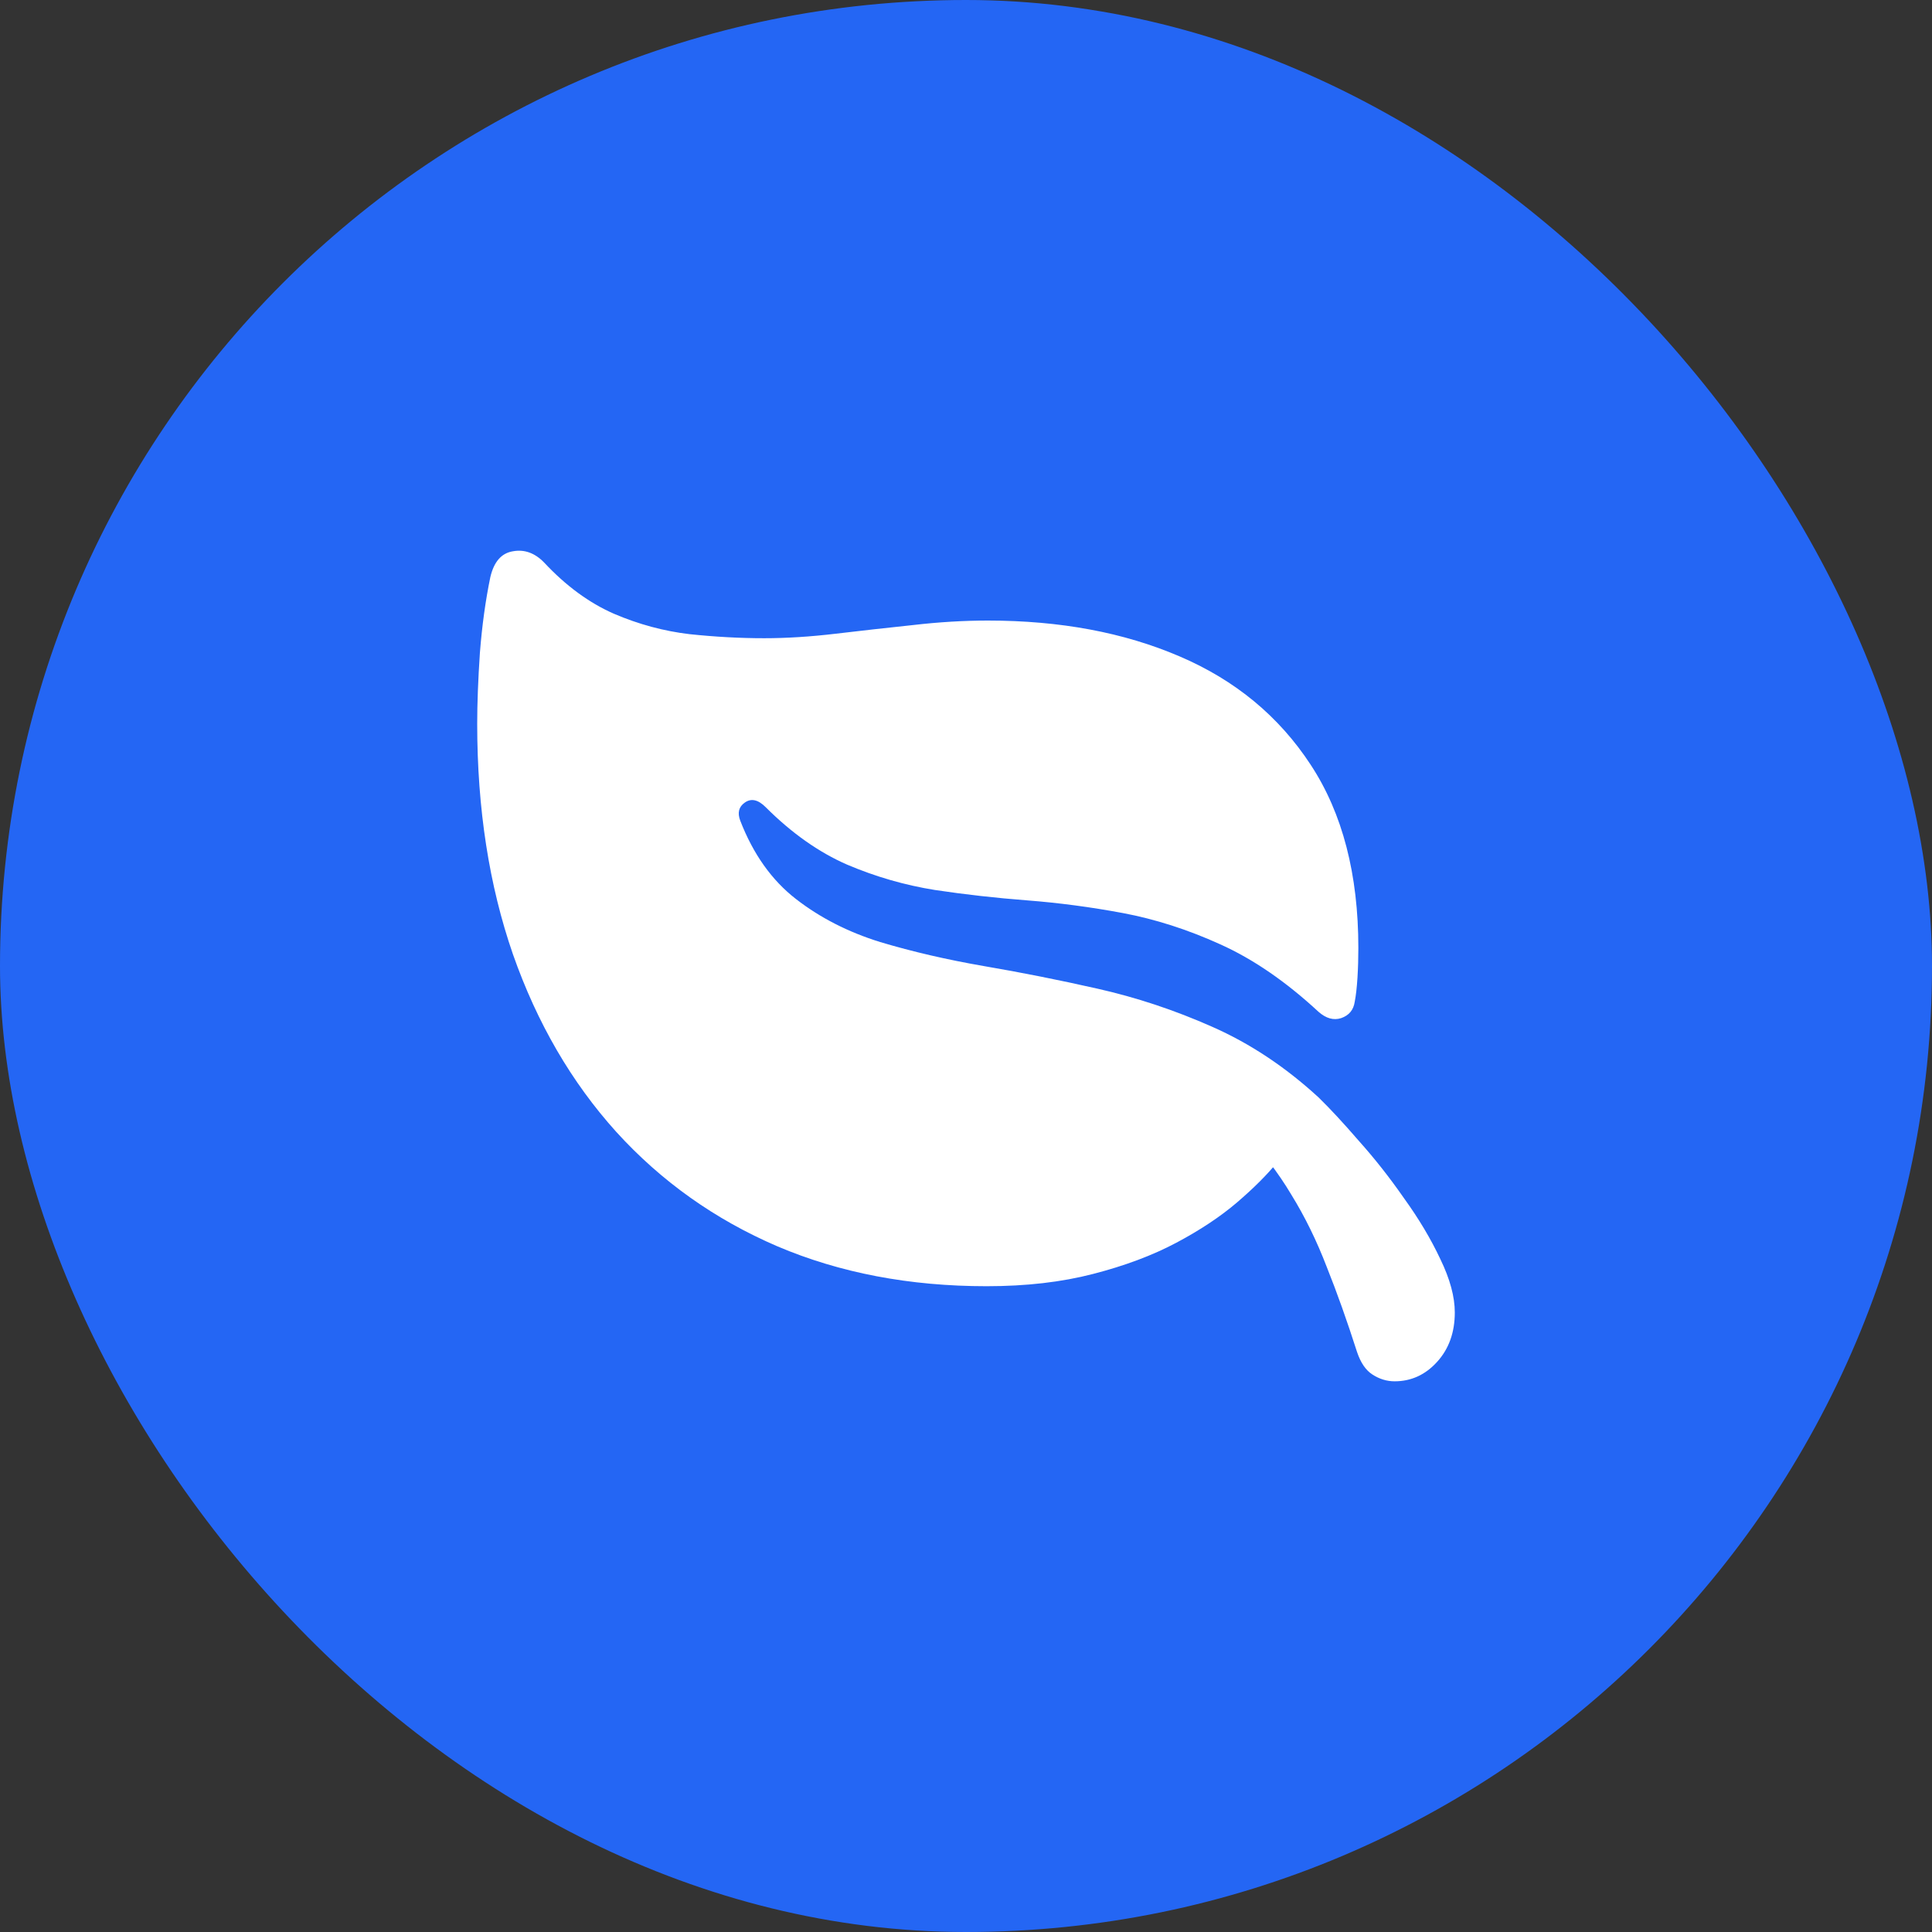 <svg width="50" height="50" viewBox="0 0 50 50" fill="none" xmlns="http://www.w3.org/2000/svg">
<rect x="0" y="0" width="50" height="50" fill="#333333" stroke="none"/>
<rect width="50" height="50" rx="25" fill="#2466F4"/>
<path d="M12.69 14.935C12.783 14.537 12.979 14.314 13.275 14.267C13.572 14.213 13.842 14.31 14.084 14.56C14.646 15.162 15.248 15.603 15.889 15.884C16.529 16.158 17.182 16.334 17.846 16.412C18.51 16.482 19.154 16.517 19.779 16.517C20.357 16.517 20.975 16.478 21.631 16.4C22.287 16.322 22.951 16.248 23.623 16.177C24.295 16.099 24.943 16.06 25.568 16.06C27.436 16.06 29.088 16.369 30.525 16.986C31.971 17.603 33.103 18.541 33.924 19.798C34.744 21.048 35.154 22.627 35.154 24.533C35.154 24.791 35.147 25.048 35.131 25.306C35.115 25.556 35.092 25.763 35.06 25.927C35.029 26.138 34.912 26.279 34.709 26.349C34.514 26.412 34.318 26.357 34.123 26.185C33.279 25.404 32.432 24.822 31.58 24.439C30.736 24.056 29.896 23.787 29.061 23.63C28.225 23.474 27.4 23.365 26.588 23.302C25.775 23.24 24.979 23.15 24.197 23.033C23.416 22.908 22.658 22.689 21.924 22.377C21.189 22.056 20.486 21.56 19.814 20.888C19.619 20.693 19.439 20.654 19.275 20.771C19.119 20.88 19.08 21.037 19.158 21.24C19.494 22.107 19.975 22.783 20.6 23.267C21.225 23.752 21.951 24.123 22.779 24.38C23.615 24.63 24.51 24.837 25.463 25.002C26.424 25.166 27.404 25.361 28.404 25.587C29.412 25.814 30.4 26.142 31.369 26.572C32.346 27.002 33.264 27.611 34.123 28.4C34.42 28.689 34.768 29.064 35.166 29.525C35.572 29.978 35.963 30.474 36.338 31.013C36.721 31.544 37.033 32.068 37.275 32.584C37.525 33.099 37.65 33.56 37.65 33.966C37.65 34.482 37.498 34.908 37.193 35.244C36.889 35.58 36.522 35.748 36.092 35.748C35.889 35.748 35.697 35.689 35.518 35.572C35.346 35.462 35.213 35.267 35.119 34.986C34.861 34.181 34.6 33.447 34.334 32.783C34.076 32.111 33.772 31.49 33.42 30.919C33.076 30.341 32.65 29.787 32.143 29.255L33.607 29.291C33.506 29.486 33.322 29.748 33.057 30.076C32.799 30.396 32.451 30.744 32.014 31.119C31.584 31.486 31.061 31.834 30.443 32.162C29.826 32.49 29.107 32.759 28.287 32.97C27.475 33.181 26.557 33.287 25.533 33.287C23.541 33.287 21.736 32.943 20.119 32.255C18.502 31.56 17.111 30.572 15.947 29.291C14.791 28.009 13.9 26.478 13.275 24.697C12.658 22.916 12.35 20.927 12.35 18.732C12.35 18.209 12.373 17.595 12.42 16.892C12.475 16.189 12.565 15.537 12.69 14.935Z" fill="white"/>
</svg>
